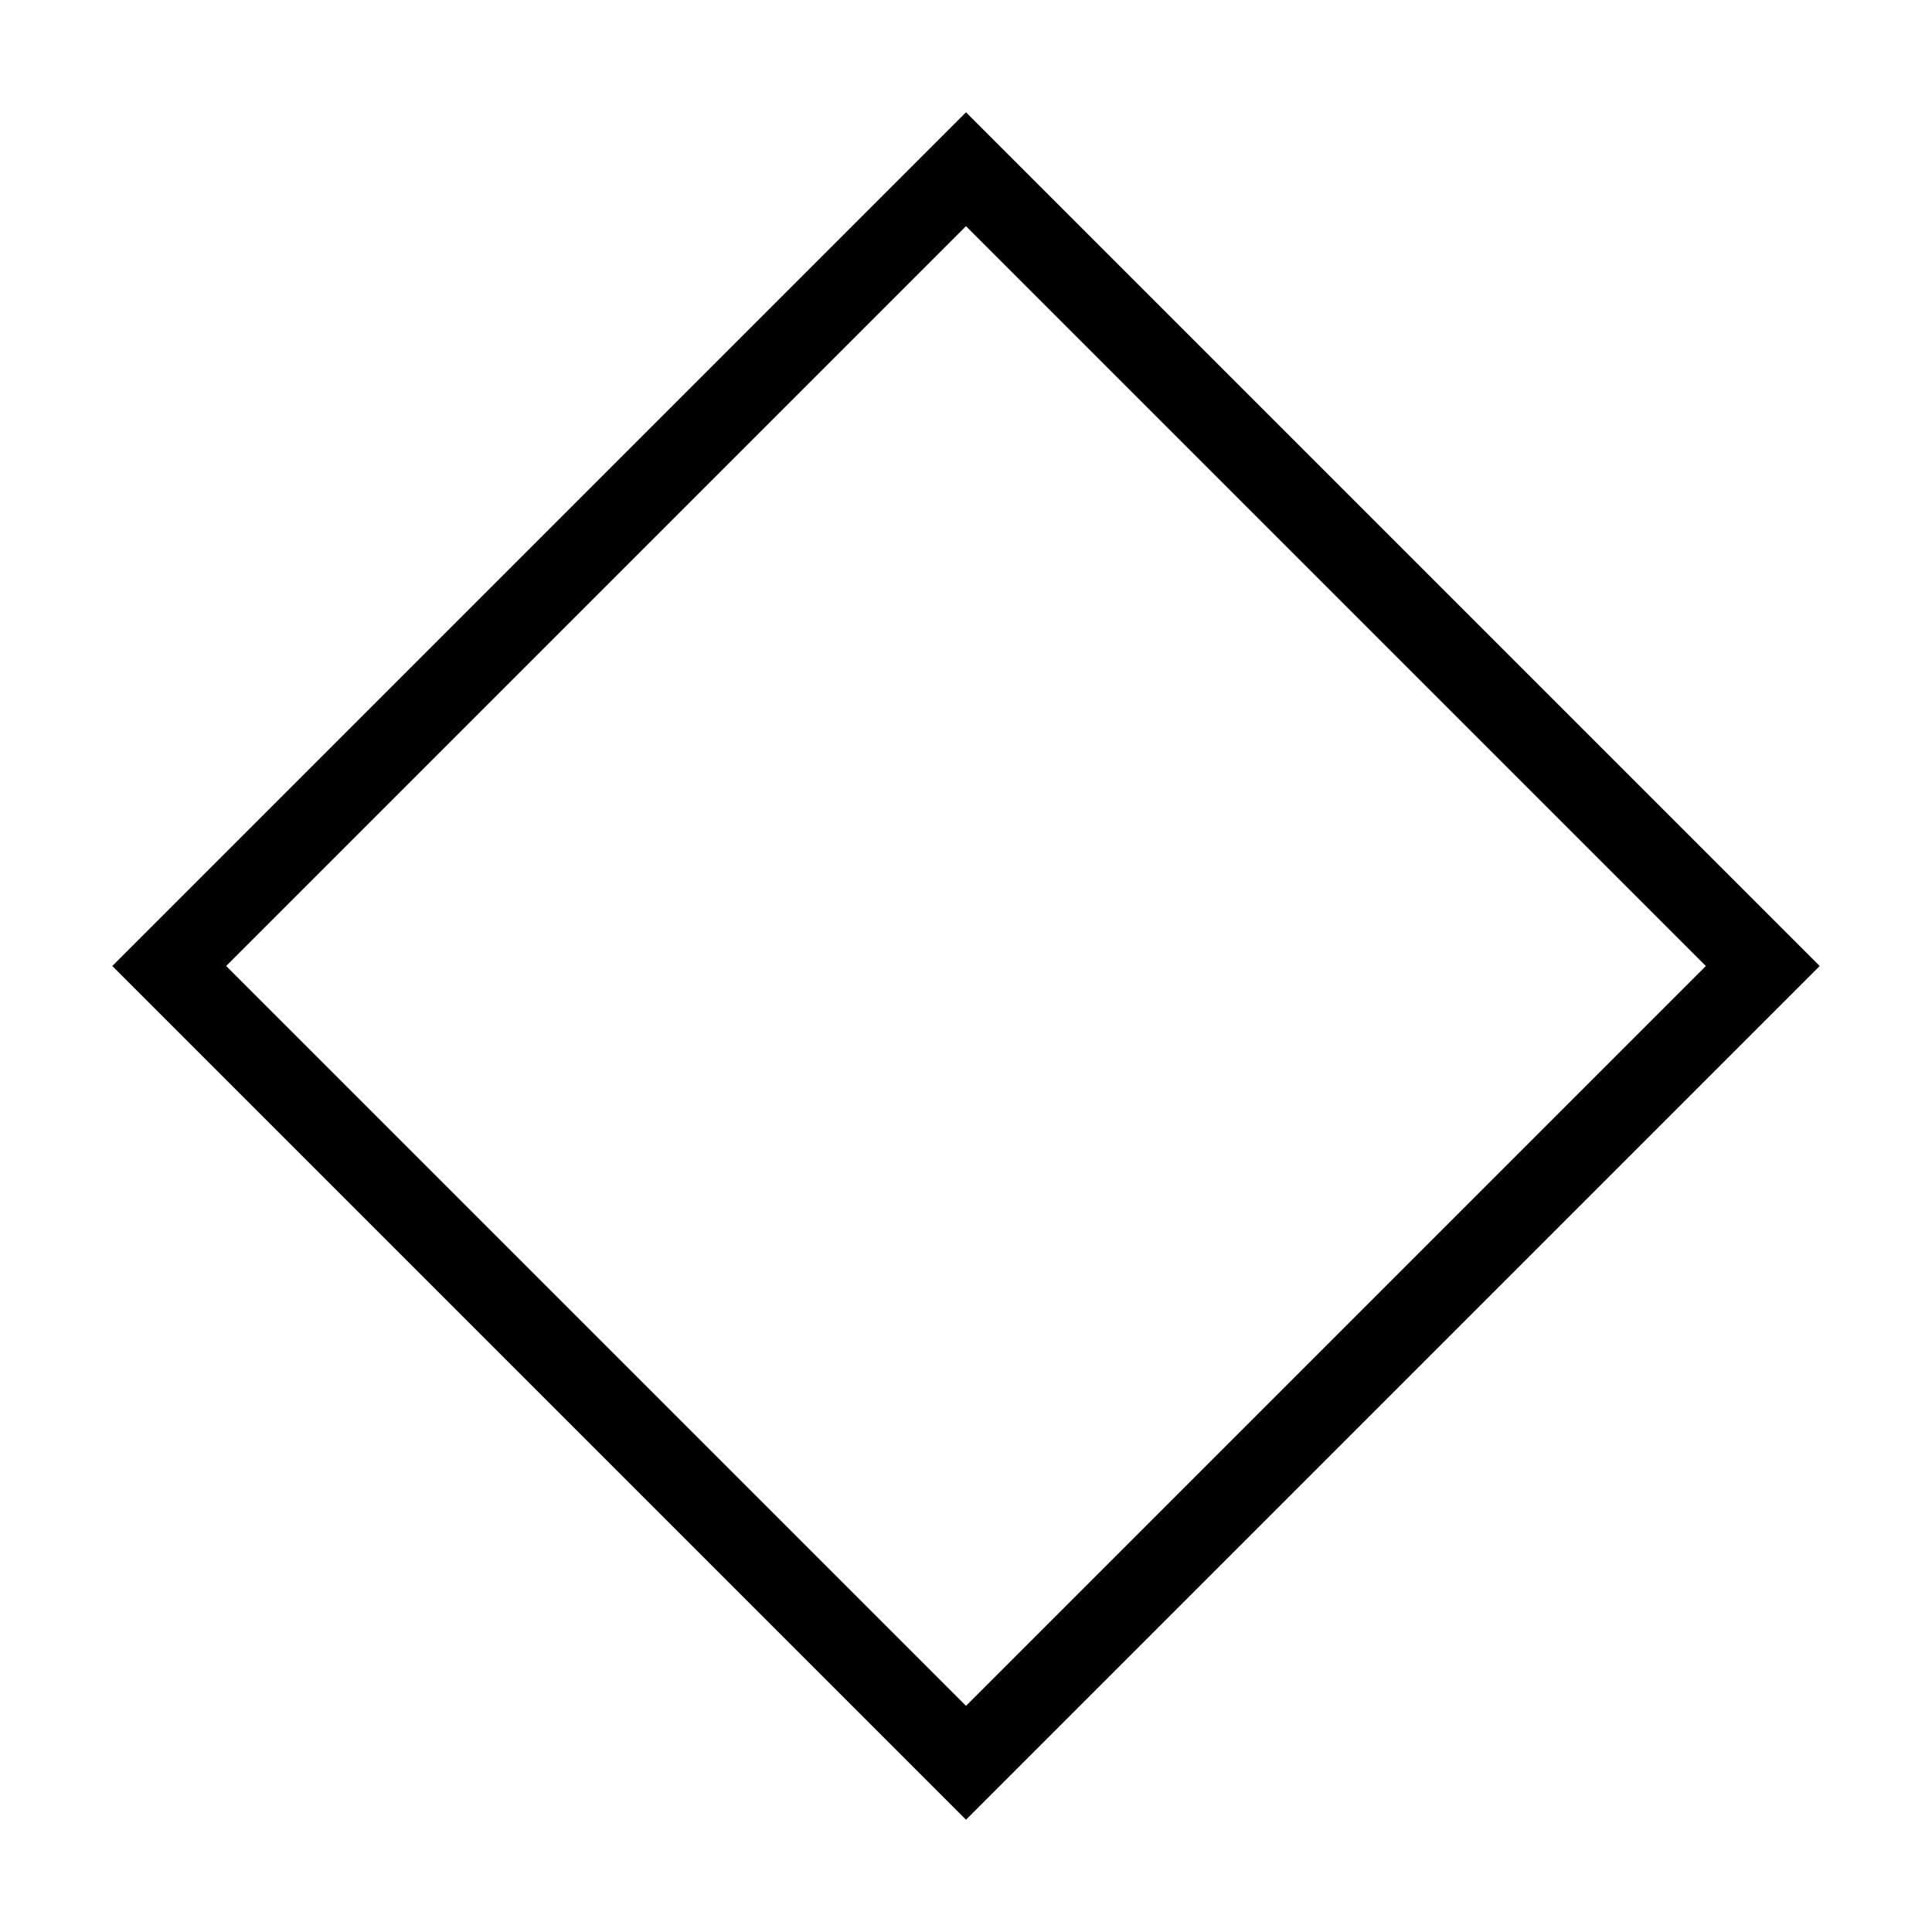 <?xml version="1.0" encoding="UTF-8" standalone="no"?>
<!DOCTYPE svg PUBLIC "-//W3C//DTD SVG 1.1//EN" "http://www.w3.org/Graphics/SVG/1.1/DTD/svg11.dtd">
<svg version="1.1" xmlns="http://www.w3.org/2000/svg" xmlns:xlink="http://www.w3.org/1999/xlink" preserveAspectRatio="xMidYMid meet" viewBox="0 0 48 48" width="24" height="24"><defs><path d="M24 45.21L2.79 24L24 2.79L45.21 24L24 45.21Z" id="b1pwy3kSYG"></path><clipPath id="clipa1ontZhQmS"><use xlink:href="#b1pwy3kSYG" opacity="1"></use></clipPath></defs><g><g><g><use xlink:href="#b1pwy3kSYG" opacity="1" fill="#d4ee91" fill-opacity="0"></use><g clip-path="url(#clipa1ontZhQmS)"><use xlink:href="#b1pwy3kSYG" opacity="1" fill-opacity="0" stroke="#000000" stroke-width="4" stroke-opacity="1"></use></g></g></g></g></svg>